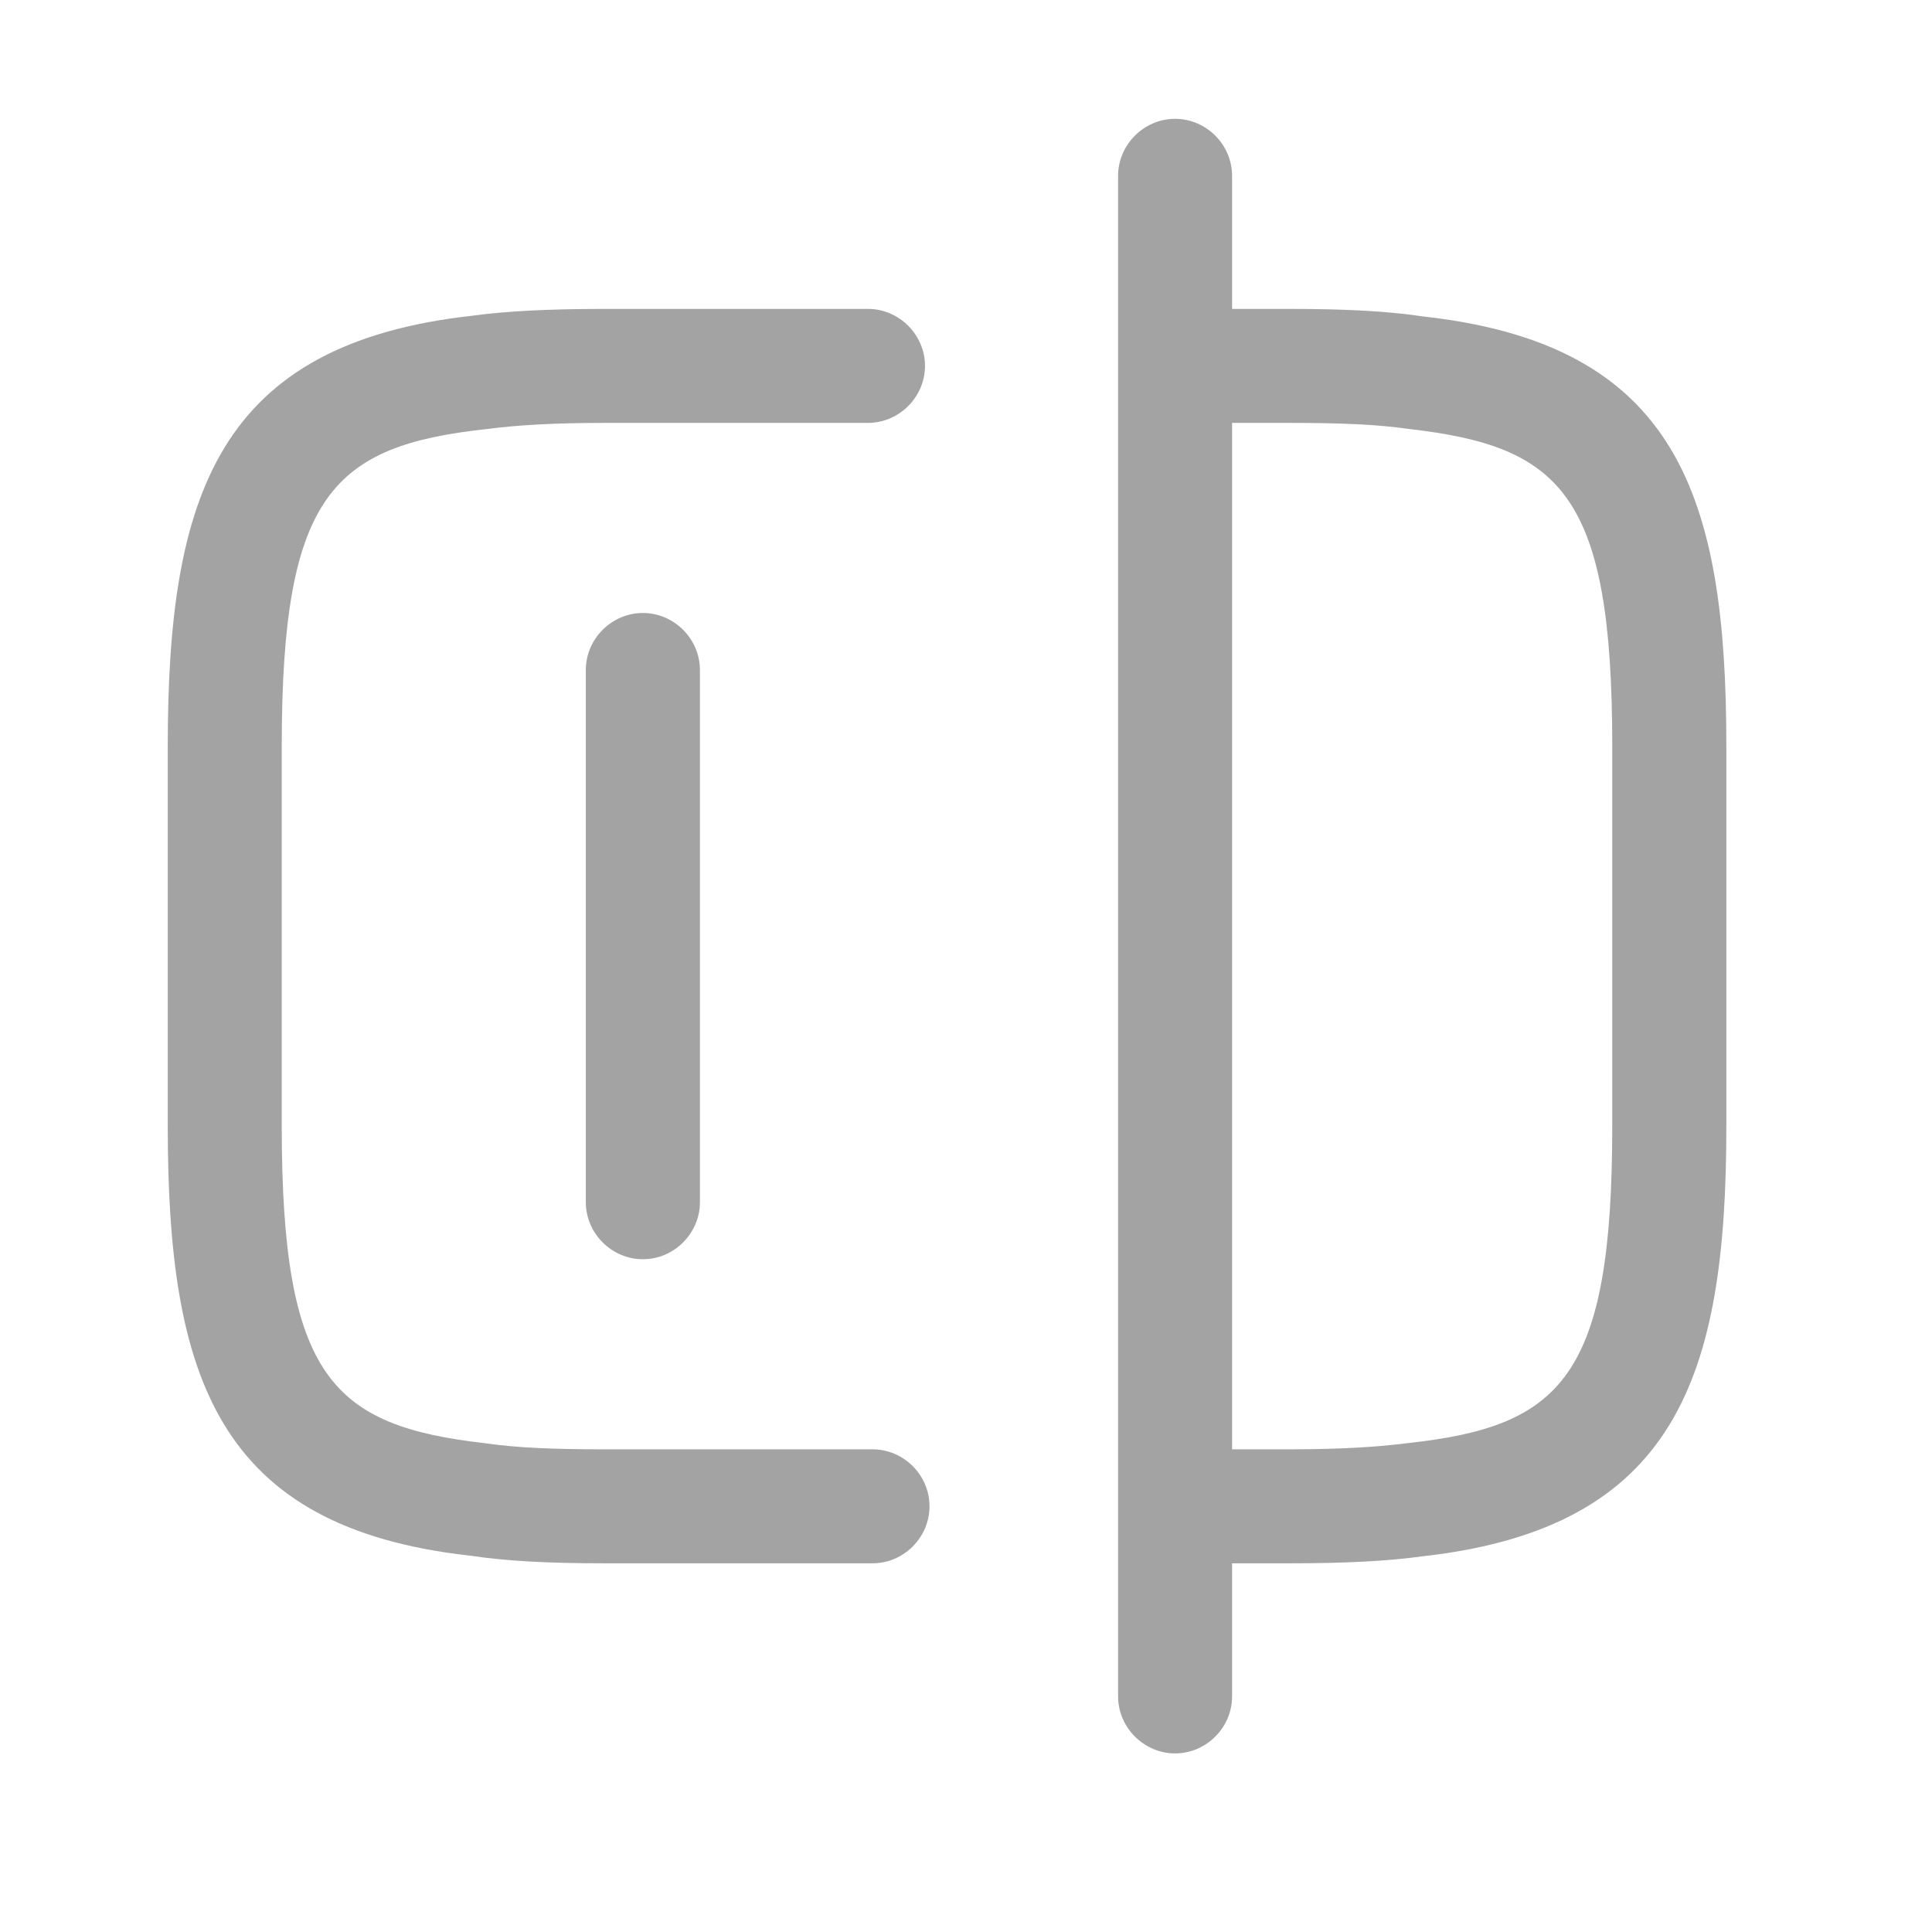 <svg width="18" height="18" viewBox="0 0 18 18" fill="none" xmlns="http://www.w3.org/2000/svg">
<path d="M8.129 14.565H5.636C5.105 14.565 4.715 14.544 4.382 14.494C2.023 14.232 1.563 12.83 1.563 10.492V6.951C1.563 4.613 2.03 3.204 4.403 2.941C4.715 2.899 5.105 2.878 5.636 2.878H8.087C8.377 2.878 8.618 3.119 8.618 3.409C8.618 3.699 8.377 3.94 8.087 3.94H5.636C5.154 3.94 4.814 3.961 4.538 3.997C3.1 4.153 2.625 4.606 2.625 6.951V10.492C2.625 12.837 3.1 13.283 4.517 13.446C4.814 13.489 5.154 13.503 5.636 13.503H8.129C8.42 13.503 8.66 13.743 8.66 14.034C8.66 14.324 8.42 14.565 8.129 14.565Z" fill="#A3A3A3"/>
<path d="M12.011 14.565H10.962C10.672 14.565 10.431 14.324 10.431 14.034C10.431 13.743 10.672 13.503 10.962 13.503H12.011C12.492 13.503 12.832 13.481 13.109 13.446C14.547 13.29 15.021 12.837 15.021 10.492V6.951C15.021 4.606 14.547 4.16 13.13 3.997C12.832 3.954 12.492 3.94 12.011 3.94H10.962C10.672 3.94 10.431 3.699 10.431 3.409C10.431 3.119 10.672 2.878 10.962 2.878H12.011C12.542 2.878 12.932 2.899 13.264 2.949C15.623 3.211 16.084 4.613 16.084 6.951V10.492C16.084 12.83 15.616 14.239 13.243 14.501C12.932 14.544 12.542 14.565 12.011 14.565Z" fill="#A3A3A3"/>
<path d="M10.948 16.336C10.658 16.336 10.417 16.095 10.417 15.805V1.638C10.417 1.348 10.658 1.107 10.948 1.107C11.239 1.107 11.479 1.348 11.479 1.638V15.805C11.479 16.095 11.239 16.336 10.948 16.336Z" fill="#A3A3A3"/>
<path d="M5.99 11.732C5.699 11.732 5.458 11.491 5.458 11.201V6.242C5.458 5.952 5.699 5.711 5.99 5.711C6.28 5.711 6.521 5.952 6.521 6.242V11.201C6.521 11.491 6.28 11.732 5.99 11.732Z" fill="#A3A3A3"/>
</svg>
